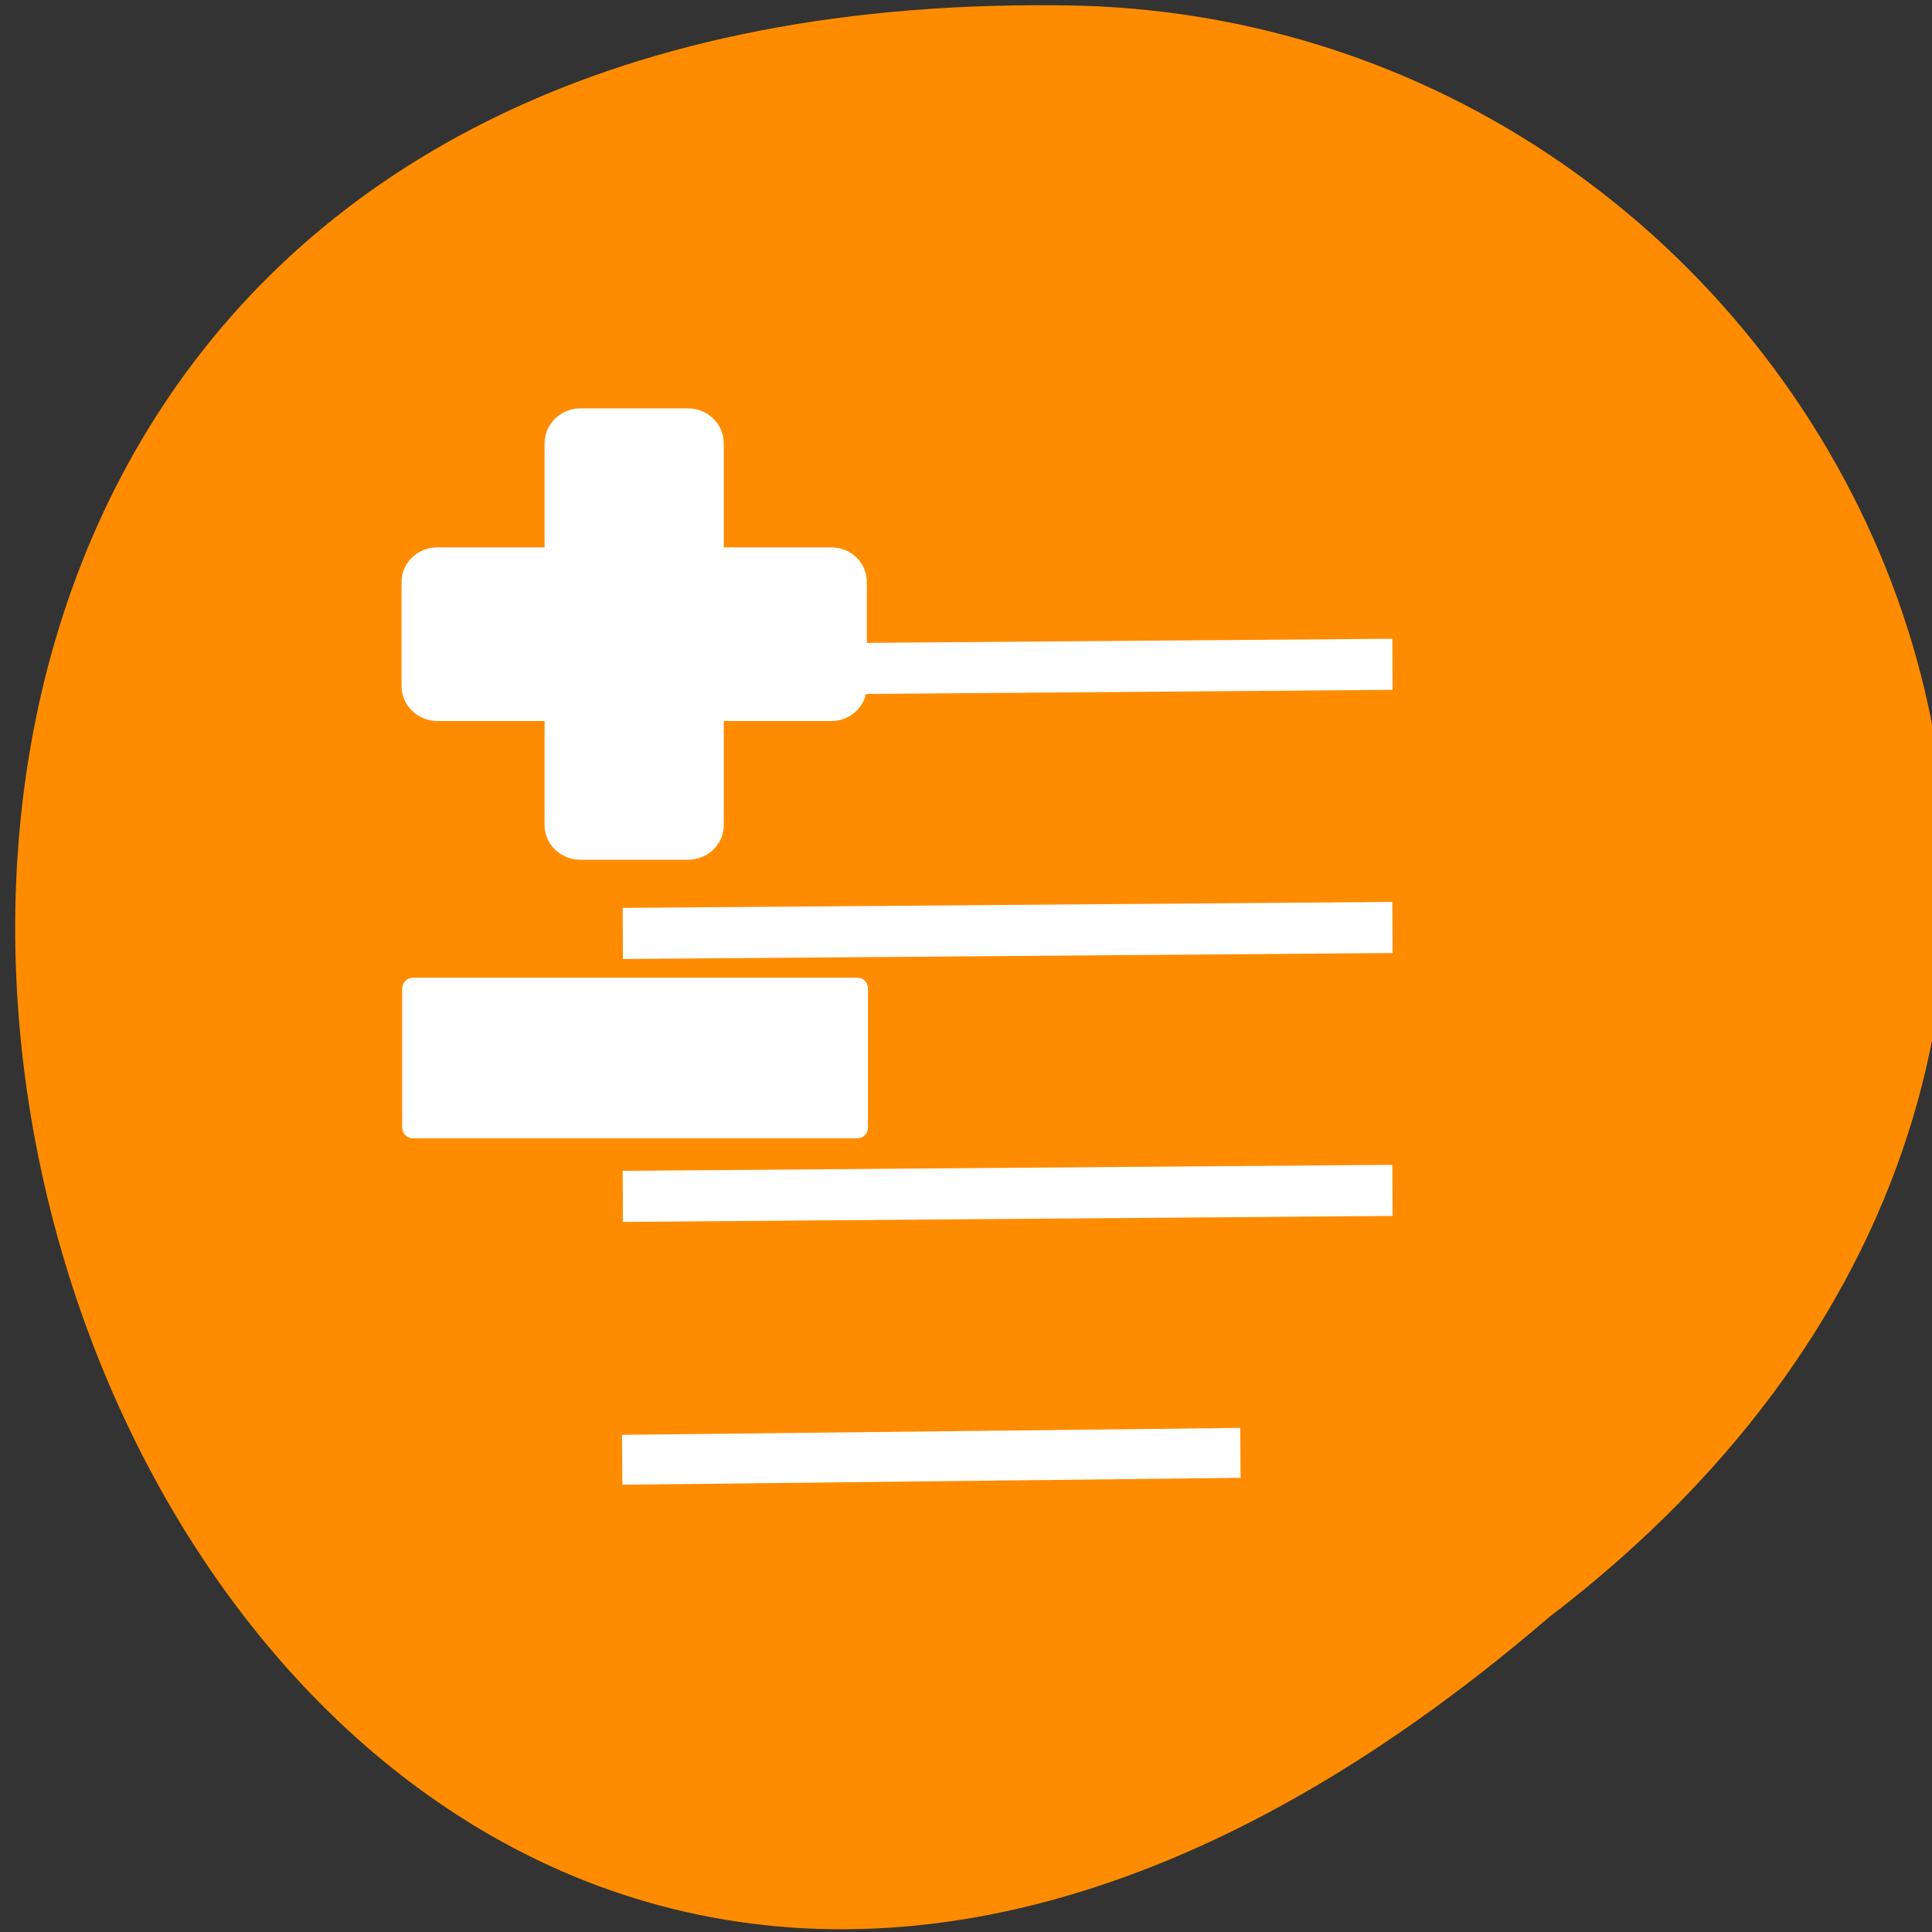 <svg xmlns="http://www.w3.org/2000/svg" viewBox="0 0 24 24"><rect x="0" y="0" width="24" height="24" fill="#333333" stroke="none"/><path d="m 19.242 20.09 c -18.04 15.5 -29.16 -20.523 -5.832 -20.02 c 9.641 0.273 15.492 12.645 5.832 20.02" fill="#ff8c00"/><g fill="none" stroke="#fff" transform="matrix(0.271 0 0 0.324 5.894 4.756)"><g stroke-width="1.959"><path d="m 6.8 21.11 l 35.28 -0.229"/><path d="m 6.8 31.19 l 35.28 -0.229"/></g><path d="m 6.771 41.29 l 28.339 -0.265" stroke-width="1.913"/><path d="m 6.8 11.02 l 35.28 -0.229" stroke-width="1.959"/></g><g fill="#fff"><path d="m 4.988 8.523 c 0 0.238 0.199 0.434 0.445 0.434 h 1.332 v 1.293 c 0 0.238 0.199 0.43 0.445 0.43 h 1.336 c 0.246 0 0.445 -0.191 0.445 -0.43 v -1.293 h 1.336 c 0.246 0 0.441 -0.195 0.441 -0.434 v -1.293 c 0 -0.238 -0.195 -0.43 -0.441 -0.43 h -1.336 v -1.293 c 0 -0.238 -0.199 -0.434 -0.445 -0.434 h -1.336 c -0.246 0 -0.445 0.195 -0.445 0.434 v 1.293 h -1.332 c -0.246 0 -0.445 0.191 -0.445 0.43"/><path d="m 5.133 12.145 h 5.516 c 0.074 0 0.133 0.059 0.133 0.133 v 1.73 c 0 0.074 -0.059 0.133 -0.133 0.133 h -5.516 c -0.074 0 -0.137 -0.059 -0.137 -0.133 v -1.73 c 0 -0.074 0.063 -0.133 0.137 -0.133"/></g></svg>